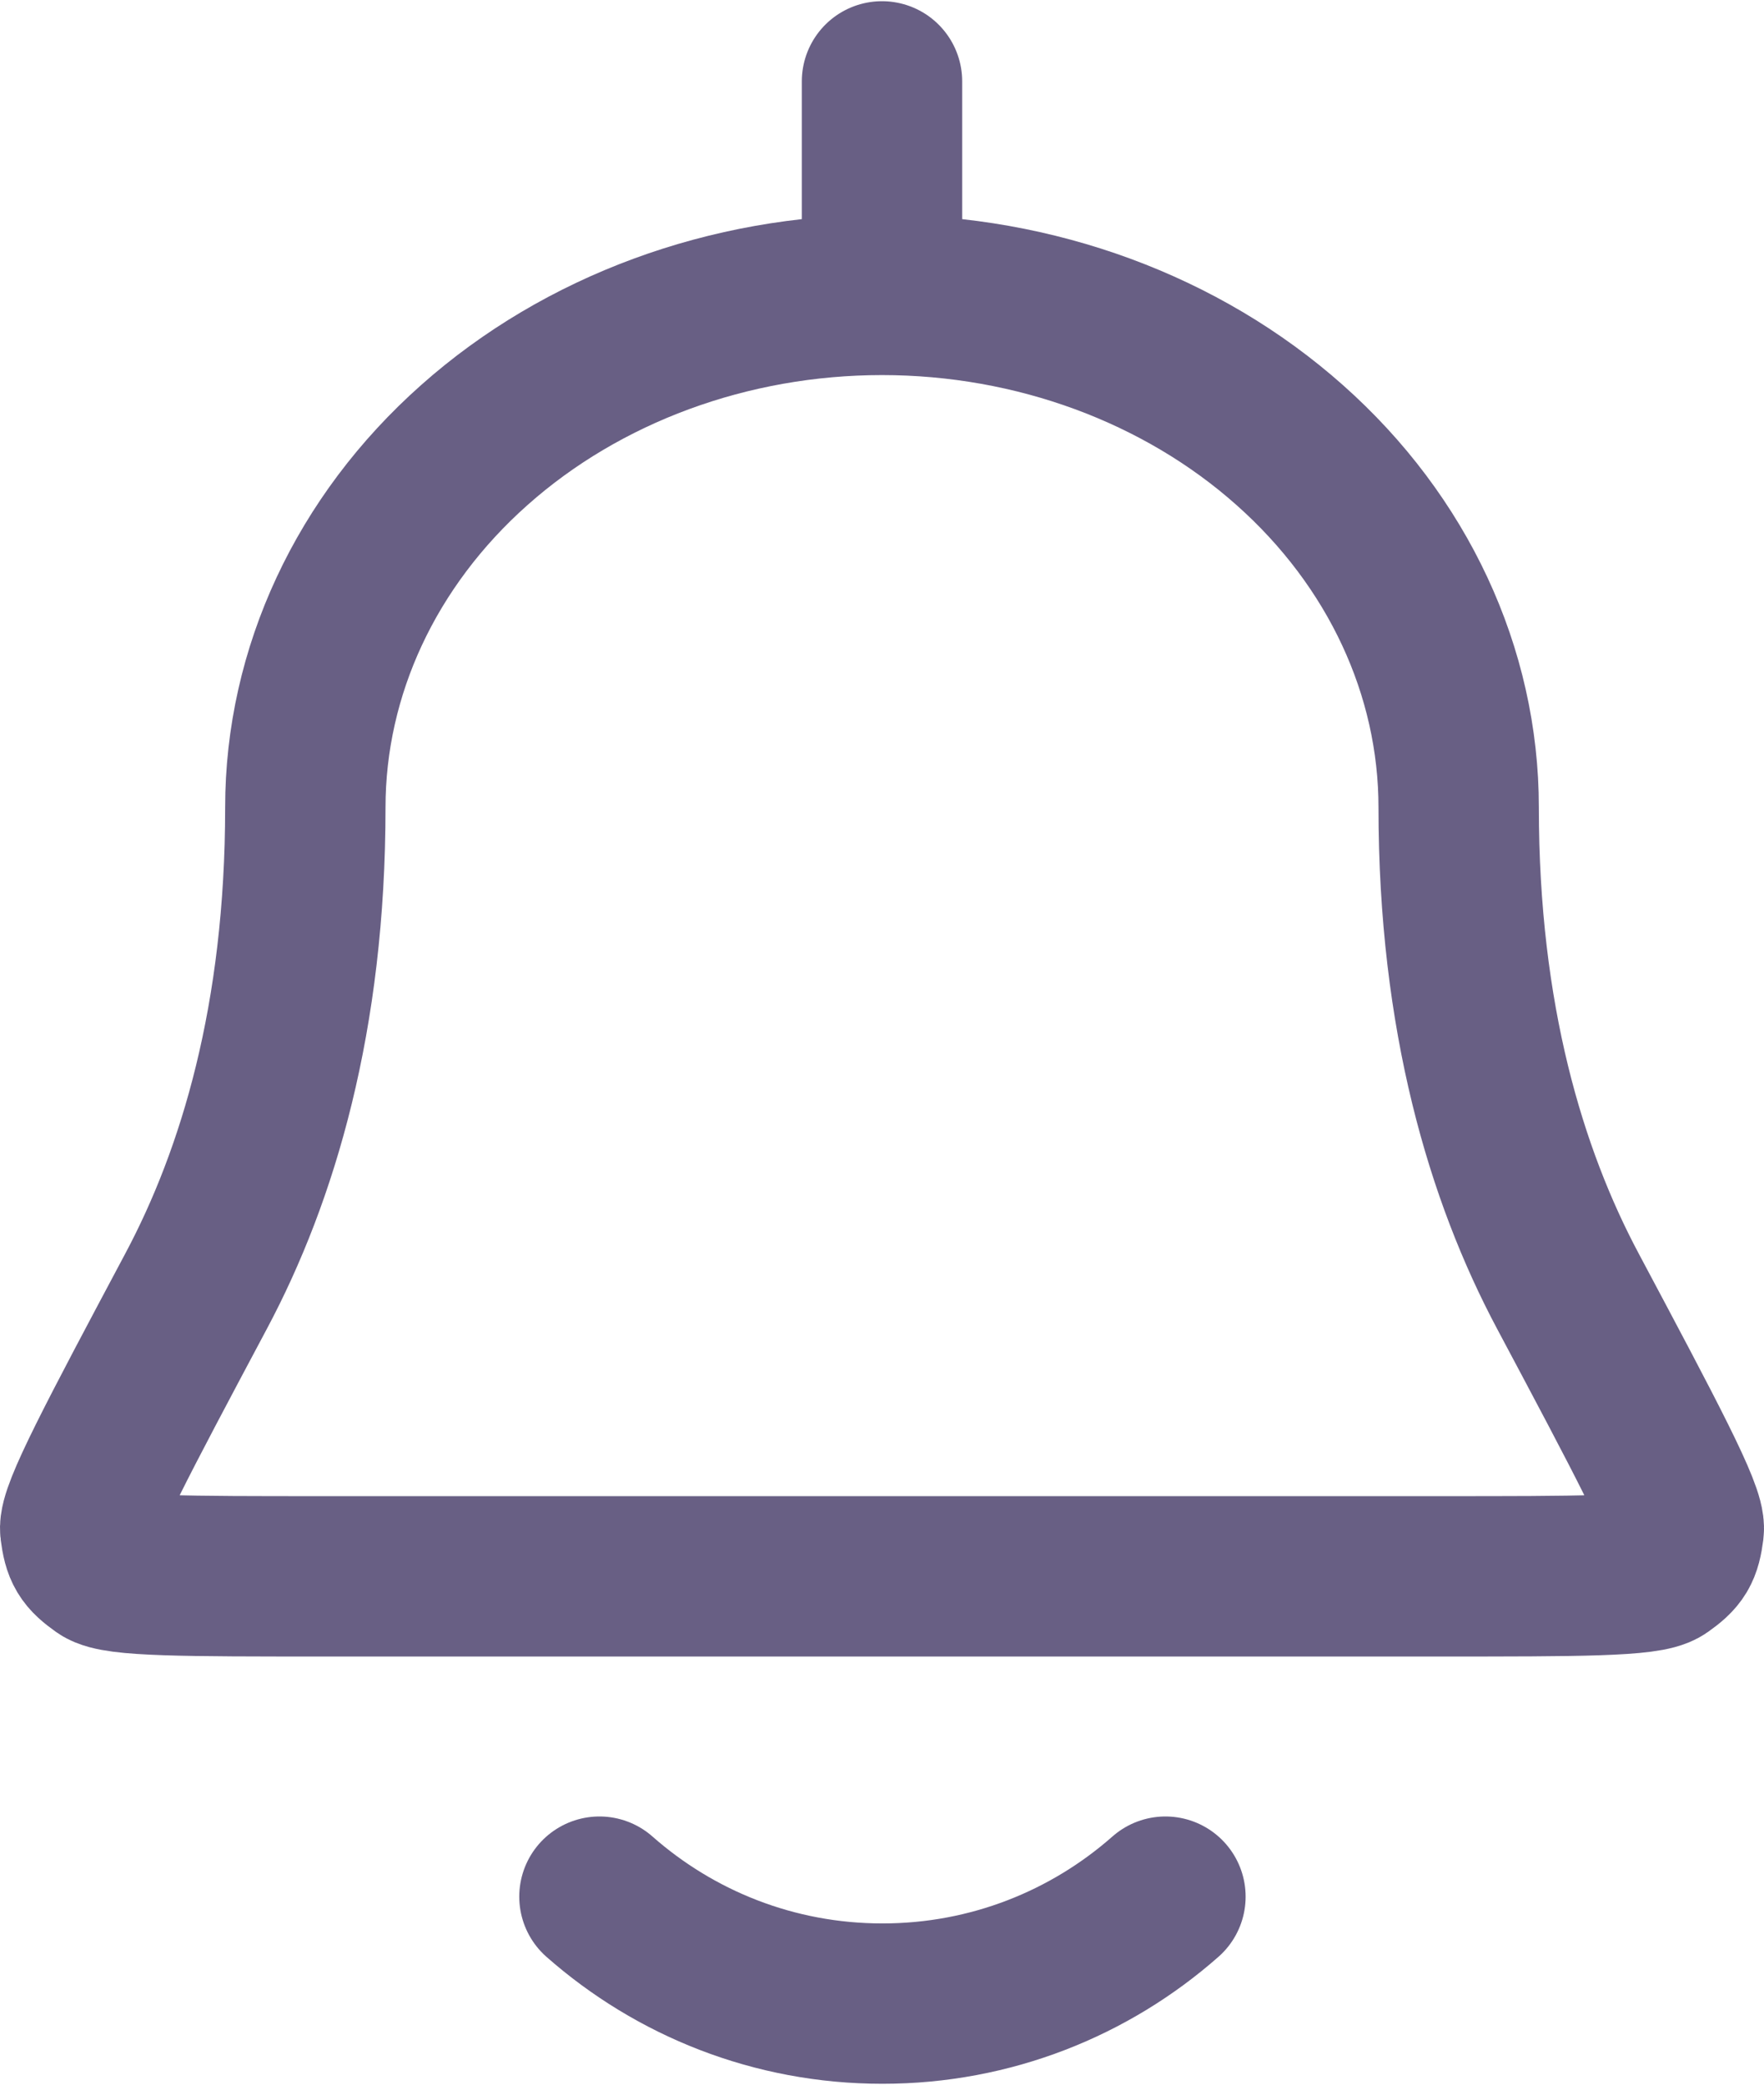 <svg width="22" height="26" viewBox="0 0 22 26" fill="none" xmlns="http://www.w3.org/2000/svg">
<g id="Group 1525">
<path id="Vector" d="M11 3.678C12.907 3.678 14.737 4.352 16.085 5.551C17.434 6.749 18.192 8.375 18.192 10.071C18.192 12.693 18.784 14.657 19.553 16.101C20.535 17.946 21.026 18.869 20.999 19.079C20.967 19.325 20.927 19.393 20.724 19.537C20.551 19.66 19.689 19.66 17.965 19.66H4.034C2.311 19.66 1.449 19.66 1.276 19.537C1.074 19.393 1.033 19.325 1.001 19.079C0.974 18.869 1.465 17.946 2.447 16.101C3.216 14.657 3.808 12.693 3.808 10.071C3.808 8.375 4.566 6.749 5.915 5.551C7.263 4.352 9.093 3.678 11 3.678ZM11 3.678V1.015M7.476 23.655C8.417 24.485 9.652 24.989 11.005 24.989C12.358 24.989 13.594 24.485 14.535 23.655" stroke="#685F84" stroke-width="2" stroke-linecap="round" stroke-linejoin="round"/>
</g>
</svg>
